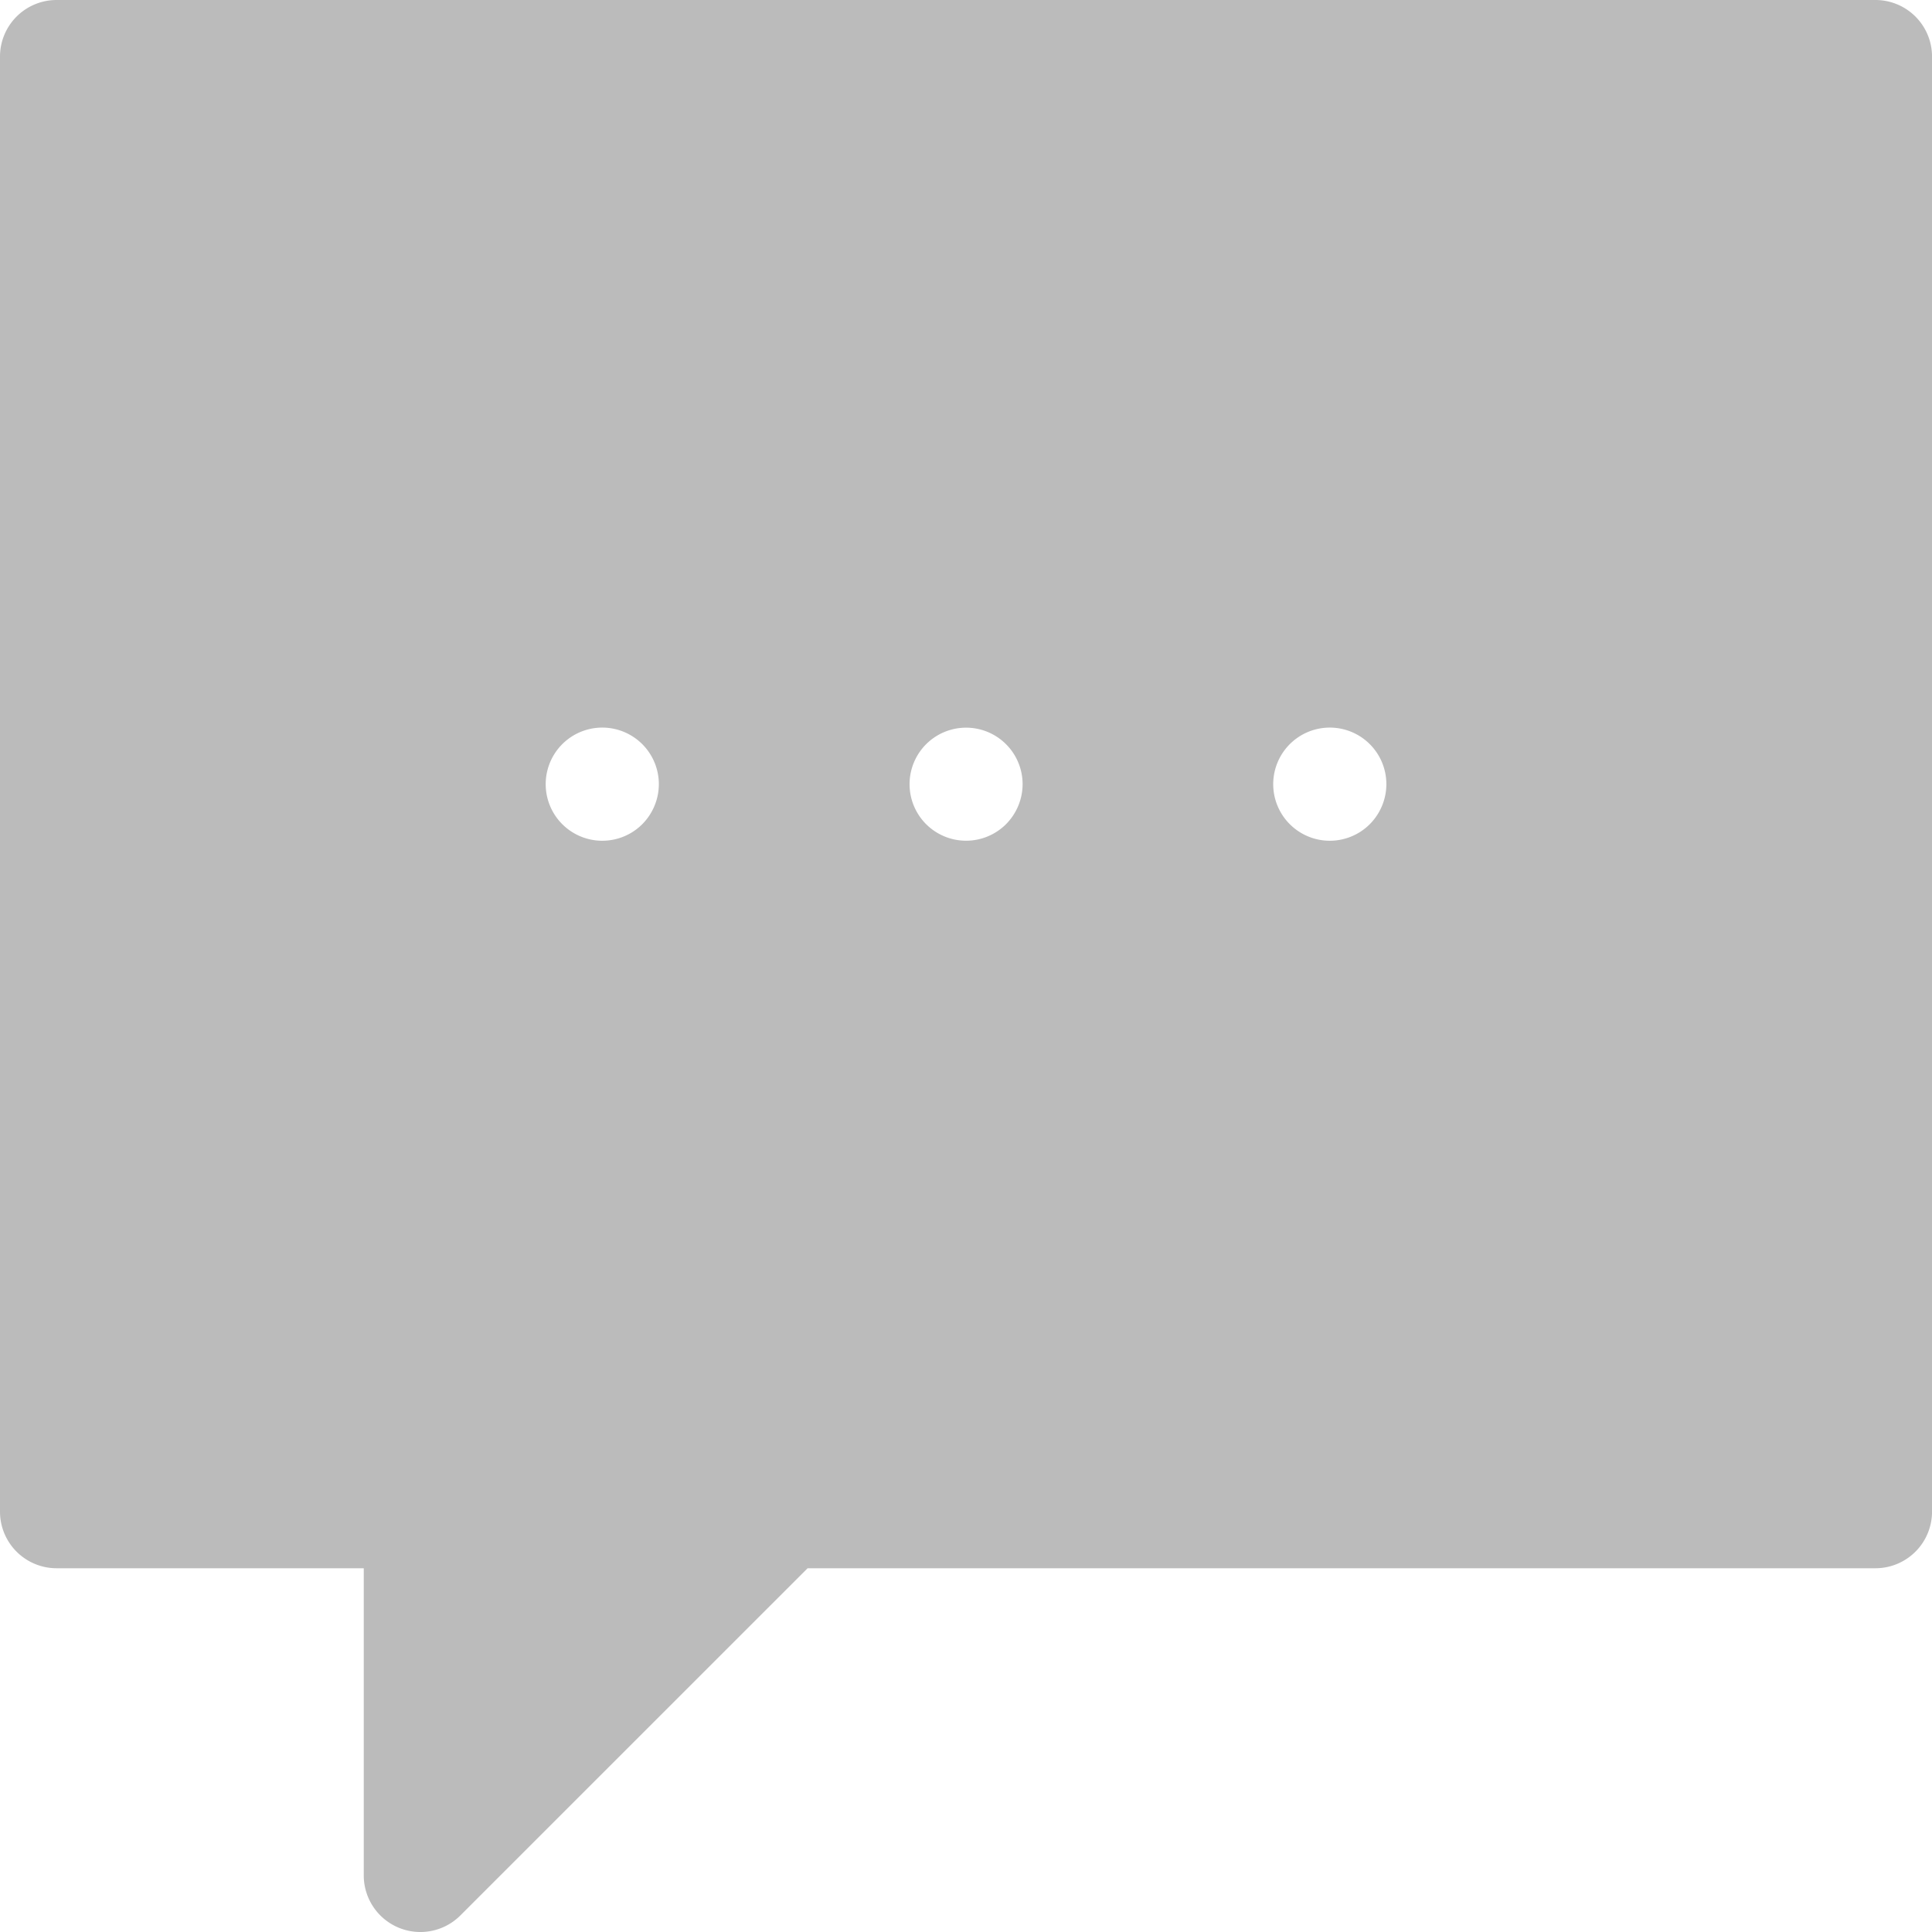 <svg xmlns="http://www.w3.org/2000/svg" width="174.635" height="174.635" viewBox="0 0 174.635 174.635">
  <path id="Path_34058" data-name="Path 34058" d="M169.519,0H5.116A5.116,5.116,0,0,0,0,5.116V136.639a5.116,5.116,0,0,0,5.116,5.116H32.881v27.764a5.116,5.116,0,0,0,8.734,3.618L73,141.755h96.522a5.116,5.116,0,0,0,5.116-5.116V5.116A5.116,5.116,0,0,0,169.519,0ZM58.054,74.5a5.114,5.114,0,1,1,1.5-3.619A5.151,5.151,0,0,1,58.054,74.5Zm32.88,0a5.109,5.109,0,1,1,1.5-3.619A5.151,5.151,0,0,1,90.934,74.5Zm32.881,0a5.114,5.114,0,1,1,1.5-3.619A5.151,5.151,0,0,1,123.815,74.5Z" fill="#bbb"/>
</svg>
